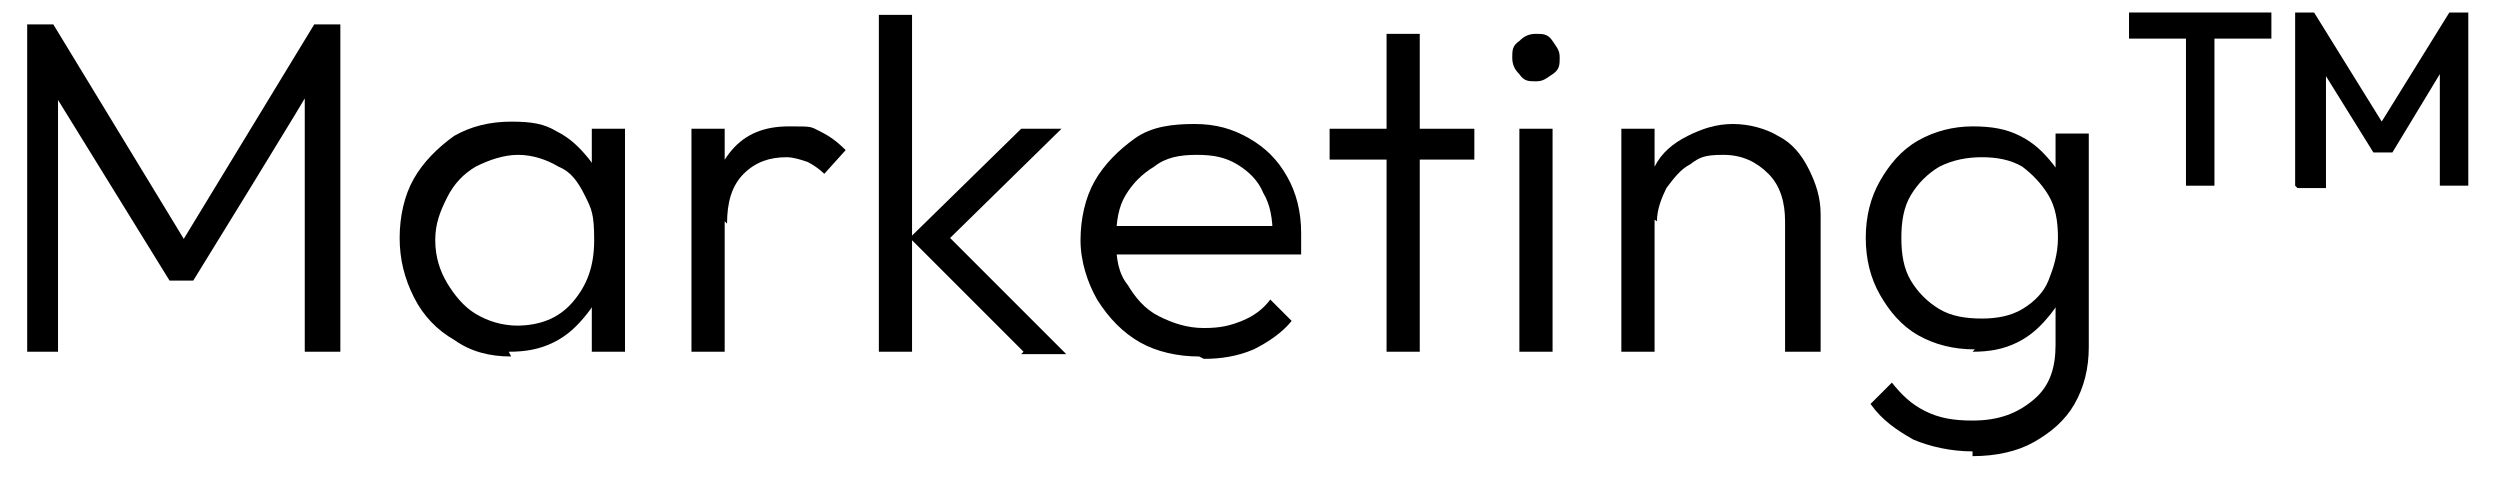 <svg width="72" height="14" viewBox="0 0 72 14" fill="none" xmlns="http://www.w3.org/2000/svg">
<path d="M0.783 10.13V0.702H1.535L5.566 7.329H5.019L9.05 0.702H9.802V10.13H8.777V2.478H8.982C8.982 2.547 5.566 8.081 5.566 8.081H4.883L1.466 2.547H1.671C1.671 2.478 1.671 10.13 1.671 10.13H0.646H0.783Z" fill="black"/>
<path d="M14.721 10.267C14.106 10.267 13.559 10.13 13.081 9.789C12.603 9.516 12.193 9.106 11.92 8.559C11.646 8.012 11.51 7.466 11.51 6.851C11.51 6.236 11.646 5.621 11.92 5.143C12.193 4.665 12.603 4.255 13.081 3.913C13.559 3.64 14.106 3.503 14.721 3.503C15.336 3.503 15.678 3.571 16.019 3.776C16.429 3.981 16.702 4.255 16.976 4.596C17.249 4.938 17.386 5.348 17.386 5.826V7.807C17.386 8.286 17.181 8.696 16.907 9.037C16.634 9.379 16.361 9.652 15.951 9.857C15.541 10.062 15.131 10.13 14.653 10.13L14.721 10.267ZM14.858 9.379C15.541 9.379 16.087 9.174 16.497 8.696C16.907 8.217 17.112 7.671 17.112 6.919C17.112 6.168 17.044 6.031 16.839 5.621C16.634 5.211 16.429 4.938 16.087 4.801C15.746 4.596 15.336 4.46 14.926 4.46C14.516 4.46 14.106 4.596 13.696 4.801C13.354 5.006 13.081 5.28 12.876 5.689C12.671 6.099 12.535 6.441 12.535 6.919C12.535 7.398 12.671 7.807 12.876 8.149C13.081 8.491 13.354 8.832 13.696 9.037C14.038 9.242 14.448 9.379 14.926 9.379H14.858ZM17.044 10.13V8.422L17.249 6.851L17.044 5.28V3.708H18V10.13H17.044Z" fill="black"/>
<path d="M19.914 10.13V3.708H20.871V10.13H19.914ZM20.871 6.373L20.461 6.236C20.461 5.416 20.666 4.801 21.076 4.323C21.485 3.845 22.032 3.64 22.715 3.64C23.398 3.64 23.33 3.64 23.604 3.776C23.877 3.913 24.082 4.05 24.355 4.323L23.74 5.006C23.604 4.87 23.398 4.733 23.262 4.665C23.057 4.596 22.852 4.528 22.647 4.528C22.169 4.528 21.759 4.665 21.417 5.006C21.076 5.348 20.939 5.826 20.939 6.441L20.871 6.373Z" fill="black"/>
<path d="M25.311 10.13V0.429H26.267V10.13H25.311ZM29.478 10.13L26.199 6.851L29.41 3.708H30.571L27.087 7.124V6.578L30.708 10.199H29.41L29.478 10.13Z" fill="black"/>
<path d="M34.535 10.267C33.92 10.267 33.306 10.13 32.827 9.857C32.349 9.584 31.939 9.174 31.597 8.627C31.324 8.149 31.119 7.534 31.119 6.919C31.119 6.304 31.256 5.689 31.529 5.211C31.802 4.733 32.212 4.323 32.691 3.981C33.169 3.64 33.784 3.571 34.399 3.571C35.014 3.571 35.492 3.708 35.97 3.981C36.448 4.255 36.79 4.596 37.063 5.075C37.337 5.553 37.473 6.099 37.473 6.714C37.473 7.329 37.473 6.851 37.473 6.988C37.473 7.056 37.473 7.193 37.473 7.329H31.939V6.509H36.995L36.653 6.783C36.653 6.304 36.585 5.894 36.38 5.553C36.243 5.211 35.97 4.938 35.629 4.733C35.287 4.528 34.945 4.46 34.467 4.46C33.989 4.46 33.579 4.528 33.237 4.801C32.895 5.006 32.622 5.28 32.417 5.621C32.212 5.963 32.144 6.373 32.144 6.919C32.144 7.466 32.212 7.876 32.486 8.217C32.691 8.559 32.964 8.901 33.374 9.106C33.784 9.311 34.194 9.447 34.672 9.447C35.15 9.447 35.423 9.379 35.765 9.242C36.107 9.106 36.38 8.901 36.585 8.627L37.2 9.242C36.927 9.584 36.517 9.857 36.107 10.062C35.629 10.267 35.15 10.335 34.672 10.335L34.535 10.267Z" fill="black"/>
<path d="M38.293 4.596V3.708H42.461V4.596H38.293ZM39.933 10.13V0.975H40.889V10.13H39.933Z" fill="black"/>
<path d="M44.236 2.342C44.031 2.342 43.894 2.342 43.758 2.137C43.621 2 43.553 1.863 43.553 1.658C43.553 1.453 43.553 1.317 43.758 1.18C43.894 1.043 44.031 0.975 44.236 0.975C44.441 0.975 44.578 0.975 44.714 1.18C44.851 1.385 44.919 1.453 44.919 1.658C44.919 1.863 44.919 2 44.714 2.137C44.509 2.273 44.441 2.342 44.236 2.342ZM43.758 10.13V3.708H44.714V10.13H43.758Z" fill="black"/>
<path d="M46.695 10.13V3.708H47.652V10.13H46.695ZM51.41 10.13V6.373C51.41 5.826 51.273 5.348 50.931 5.006C50.59 4.665 50.18 4.46 49.633 4.46C49.087 4.46 48.95 4.528 48.677 4.733C48.403 4.87 48.198 5.143 47.993 5.416C47.857 5.689 47.72 6.031 47.72 6.373L47.31 6.099C47.31 5.621 47.447 5.211 47.652 4.801C47.857 4.391 48.198 4.118 48.608 3.913C49.018 3.708 49.428 3.571 49.907 3.571C50.385 3.571 50.863 3.708 51.205 3.913C51.615 4.118 51.888 4.46 52.093 4.87C52.298 5.28 52.434 5.689 52.434 6.168V10.13H51.478H51.41Z" fill="black"/>
<path d="M56.877 10.062C56.262 10.062 55.716 9.925 55.237 9.652C54.759 9.379 54.418 8.969 54.144 8.491C53.871 8.012 53.734 7.466 53.734 6.851C53.734 6.236 53.871 5.689 54.144 5.211C54.418 4.733 54.759 4.323 55.237 4.05C55.716 3.776 56.262 3.64 56.809 3.64C57.355 3.64 57.765 3.708 58.175 3.913C58.585 4.118 58.859 4.391 59.132 4.733C59.405 5.075 59.542 5.484 59.542 5.963V7.807C59.542 8.286 59.337 8.696 59.064 9.037C58.79 9.379 58.517 9.652 58.107 9.857C57.697 10.062 57.287 10.13 56.809 10.13L56.877 10.062ZM56.809 13C56.194 13 55.579 12.863 55.101 12.658C54.623 12.385 54.213 12.112 53.871 11.634L54.486 11.019C54.759 11.36 55.032 11.634 55.442 11.838C55.852 12.043 56.262 12.112 56.809 12.112C57.56 12.112 58.107 11.907 58.585 11.497C59.064 11.087 59.2 10.54 59.2 9.925V8.354L59.405 6.919L59.2 5.484V3.845H60.157V9.994C60.157 10.609 60.02 11.155 59.747 11.634C59.474 12.112 59.064 12.453 58.585 12.727C58.107 13 57.492 13.137 56.809 13.137V13ZM57.082 9.174C57.492 9.174 57.902 9.106 58.244 8.901C58.585 8.696 58.859 8.422 58.995 8.081C59.132 7.739 59.269 7.329 59.269 6.851C59.269 6.373 59.2 5.963 58.995 5.621C58.79 5.28 58.517 5.006 58.244 4.801C57.902 4.596 57.492 4.528 57.082 4.528C56.672 4.528 56.262 4.596 55.852 4.801C55.511 5.006 55.237 5.28 55.032 5.621C54.828 5.963 54.759 6.373 54.759 6.851C54.759 7.329 54.828 7.739 55.032 8.081C55.237 8.422 55.511 8.696 55.852 8.901C56.194 9.106 56.604 9.174 57.082 9.174Z" fill="black"/>
<path d="M61.316 1.112V0.36H65.416V1.112H61.316ZM62.956 5.348V0.497H63.776V5.348H62.956Z" fill="black"/>
<path d="M66.1 5.348V0.36H66.646L68.764 3.776H68.423L70.541 0.36H71.087V5.348H70.267V1.795H70.472L68.901 4.391H68.354L66.783 1.863H66.988V5.416H66.168L66.1 5.348Z" fill="black"/>
</svg>
